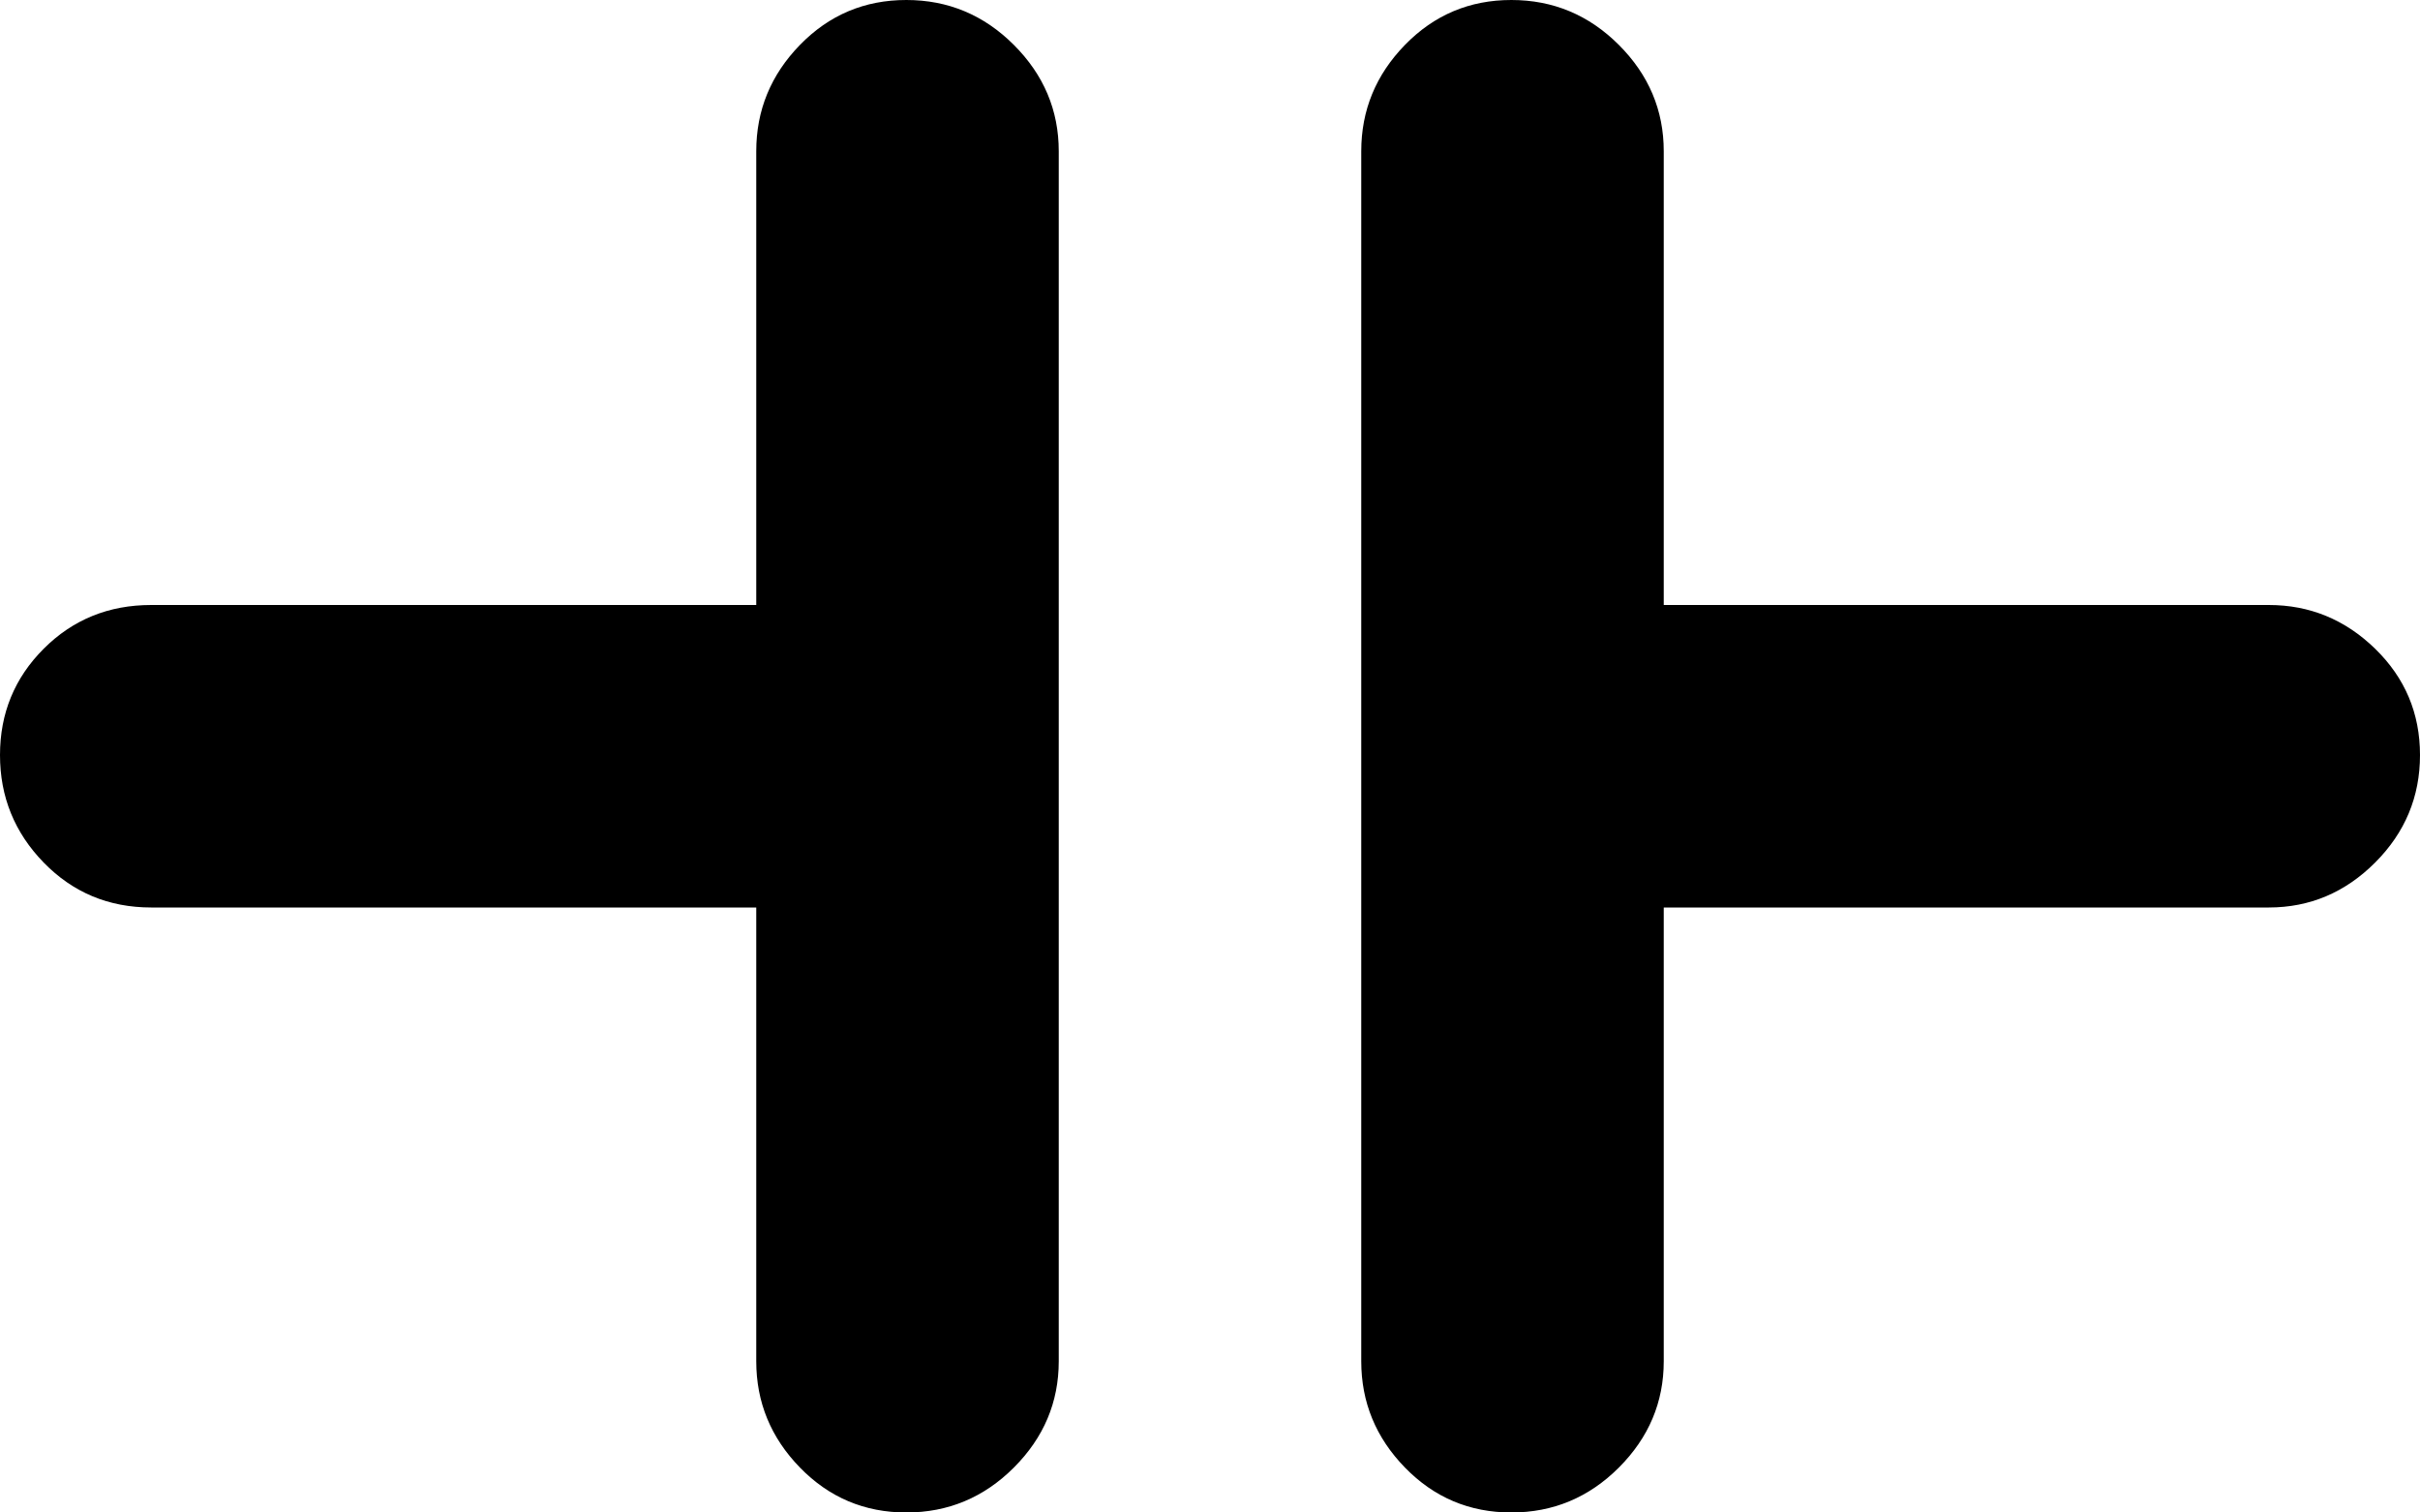 <svg xmlns="http://www.w3.org/2000/svg" width="1.6em" height="1em" viewBox="0 0 1024 640"><path fill="currentColor" d="M960 384H704v192q0 26-19 45t-45.5 19t-45-19t-18.5-45V64q0-26 18.5-45t45-19T685 19t19 45v192h256q26 0 45 18.5t19 45t-19 45.5t-45 19M383.5 640q-26.5 0-45-19T320 576V384H64q-27 0-45.5-19T0 319.5t18.5-45T64 256h256V64q0-26 18.5-45t45-19T429 19t19 45v512q0 26-19 45t-45.5 19"/></svg>